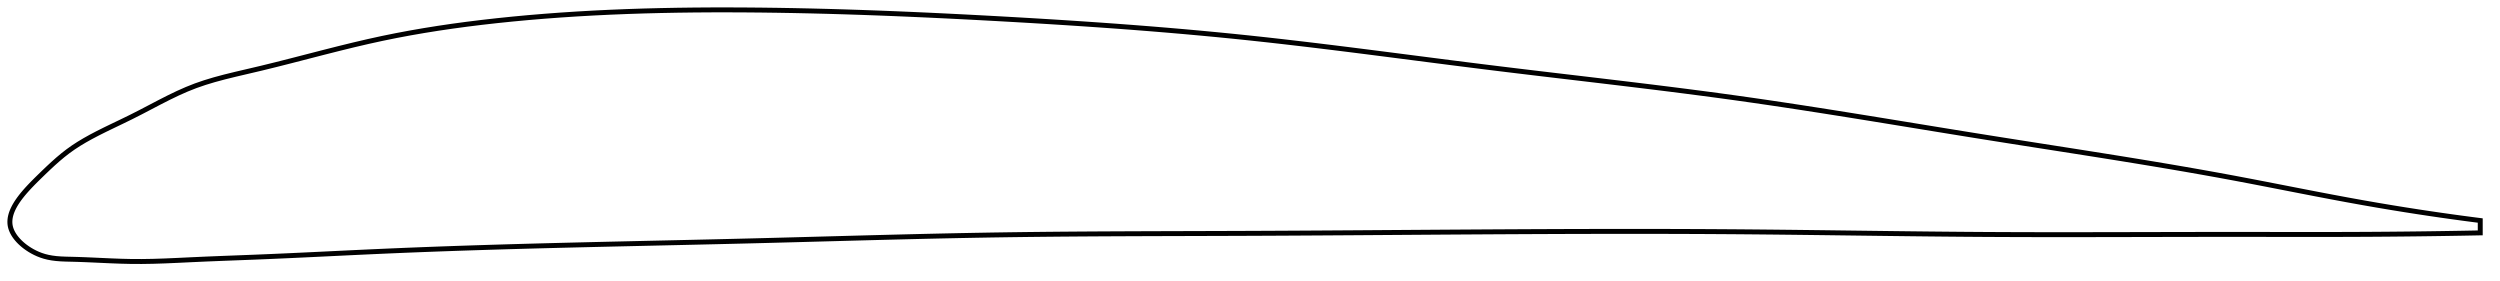 <?xml version="1.0" encoding="utf-8" ?>
<svg baseProfile="full" height="113.88" version="1.1" width="1012.217" xmlns="http://www.w3.org/2000/svg" xmlns:ev="http://www.w3.org/2001/xml-events" xmlns:xlink="http://www.w3.org/1999/xlink"><defs /><polygon fill="none" points="1004.217,89.288 1000.918,88.864 996.943,88.337 992.769,87.766 988.379,87.145 983.756,86.47 978.884,85.734 973.748,84.931 968.339,84.055 962.657,83.101 956.713,82.066 950.534,80.95 944.167,79.763 937.662,78.521 931.074,77.243 924.449,75.949 917.824,74.656 911.219,73.38 904.643,72.133 898.09,70.922 891.548,69.746 885.008,68.598 878.459,67.475 871.896,66.371 865.311,65.285 858.699,64.21 852.056,63.145 845.379,62.086 838.667,61.028 831.919,59.97 825.136,58.909 818.322,57.84 811.48,56.762 804.617,55.672 797.741,54.569 790.86,53.456 783.981,52.336 777.108,51.213 770.249,50.092 763.405,48.975 756.58,47.867 749.776,46.77 742.992,45.687 736.229,44.621 729.485,43.574 722.757,42.55 716.044,41.549 709.34,40.574 702.641,39.626 695.942,38.707 689.239,37.814 682.526,36.942 675.802,36.089 669.063,35.251 662.307,34.426 655.533,33.609 648.741,32.799 641.931,31.991 635.104,31.184 628.26,30.374 621.404,29.559 614.539,28.735 607.668,27.9 600.797,27.052 593.931,26.19 587.074,25.319 580.231,24.442 573.404,23.563 566.594,22.686 559.803,21.814 553.031,20.95 546.279,20.098 539.543,19.261 532.824,18.441 526.117,17.641 519.421,16.864 512.731,16.112 506.042,15.389 499.35,14.695 492.649,14.033 485.936,13.399 479.205,12.792 472.454,12.211 465.681,11.655 458.884,11.122 452.063,10.61 445.216,10.12 438.346,9.649 431.454,9.196 424.543,8.761 417.616,8.342 410.678,7.938 403.734,7.548 396.792,7.172 389.858,6.81 382.936,6.464 376.031,6.135 369.146,5.826 362.283,5.536 355.444,5.268 348.628,5.023 341.834,4.801 335.06,4.604 328.304,4.433 321.562,4.288 314.83,4.172 308.102,4.084 301.374,4.026 294.637,4.0 287.889,4.008 281.125,4.054 274.346,4.14 267.555,4.27 260.756,4.445 253.957,4.669 247.168,4.944 240.402,5.272 233.673,5.654 226.998,6.09 220.394,6.582 213.877,7.127 207.466,7.725 201.177,8.373 195.023,9.069 189.008,9.814 183.123,10.611 177.35,11.461 171.664,12.372 166.037,13.349 160.431,14.402 154.802,15.545 149.093,16.796 143.238,18.165 137.189,19.649 130.931,21.235 124.512,22.889 118.058,24.553 111.761,26.15 105.817,27.611 100.354,28.898 95.406,30.056 90.91,31.163 86.767,32.279 82.887,33.453 79.188,34.73 75.59,36.156 72.008,37.746 68.372,39.498 64.634,41.4 60.781,43.414 56.851,45.466 52.943,47.448 49.195,49.274 45.709,50.946 42.505,52.5 39.559,53.975 36.836,55.404 34.301,56.819 31.924,58.244 29.677,59.706 27.534,61.234 25.46,62.848 23.432,64.549 21.458,66.305 19.568,68.06 17.793,69.753 16.153,71.344 14.657,72.812 13.313,74.162 12.113,75.407 11.041,76.563 10.081,77.645 9.221,78.664 8.449,79.63 7.756,80.551 7.135,81.434 6.581,82.282 6.089,83.101 5.654,83.895 5.274,84.666 4.946,85.417 4.668,86.15 4.439,86.868 4.258,87.573 4.125,88.265 4.039,88.947 4.0,89.621 4.009,90.287 4.067,90.947 4.176,91.603 4.337,92.255 4.55,92.905 4.814,93.553 5.129,94.2 5.493,94.846 5.907,95.49 6.372,96.133 6.889,96.775 7.458,97.416 8.082,98.054 8.763,98.69 9.502,99.322 10.304,99.948 11.172,100.566 12.109,101.173 13.121,101.764 14.213,102.333 15.389,102.872 16.654,103.367 18.011,103.802 19.471,104.168 21.05,104.461 22.769,104.68 24.653,104.827 26.73,104.915 29.036,104.97 31.606,105.041 34.476,105.146 37.664,105.284 41.166,105.445 44.944,105.614 48.937,105.764 53.095,105.863 57.414,105.88 61.947,105.805 66.769,105.648 71.954,105.423 77.565,105.154 83.603,104.881 89.969,104.623 96.528,104.372 103.168,104.116 109.838,103.84 116.534,103.543 123.26,103.23 130.017,102.907 136.806,102.579 143.627,102.252 150.477,101.932 157.354,101.626 164.255,101.336 171.174,101.062 178.11,100.803 185.058,100.558 192.016,100.327 198.984,100.108 205.959,99.9 212.943,99.703 219.933,99.515 226.931,99.335 233.937,99.162 240.948,98.994 247.966,98.83 254.989,98.67 262.016,98.511 269.047,98.353 276.081,98.195 283.115,98.034 290.149,97.871 297.182,97.703 304.211,97.53 311.236,97.351 318.254,97.166 325.265,96.979 332.267,96.789 339.26,96.6 346.244,96.411 353.218,96.226 360.182,96.046 367.138,95.872 374.086,95.705 381.026,95.548 387.961,95.402 394.892,95.268 401.82,95.147 408.748,95.042 415.678,94.951 422.611,94.874 429.55,94.809 436.497,94.754 443.451,94.709 450.415,94.672 457.39,94.64 464.376,94.614 471.373,94.591 478.382,94.571 485.402,94.55 492.433,94.529 499.476,94.506 506.527,94.479 513.588,94.447 520.656,94.411 527.73,94.372 534.81,94.329 541.893,94.284 548.98,94.237 556.069,94.188 563.159,94.139 570.249,94.09 577.338,94.041 584.425,93.993 591.509,93.946 598.589,93.902 605.665,93.86 612.735,93.821 619.799,93.787 626.857,93.756 633.907,93.73 640.95,93.71 647.985,93.695 655.013,93.686 662.034,93.685 669.049,93.691 676.057,93.704 683.059,93.726 690.057,93.757 697.051,93.797 704.043,93.847 711.033,93.907 718.023,93.975 725.013,94.051 732.006,94.133 739,94.219 745.995,94.308 752.993,94.397 759.991,94.486 766.99,94.572 773.988,94.655 780.983,94.732 787.974,94.802 794.96,94.863 801.936,94.914 808.903,94.953 815.855,94.981 822.793,94.999 829.716,95.008 836.624,95.01 843.519,95.006 850.402,94.997 857.278,94.985 864.15,94.97 871.023,94.955 877.904,94.94 884.799,94.926 891.717,94.916 898.667,94.909 905.661,94.909 912.708,94.913 919.805,94.921 926.896,94.929 933.993,94.934 941.044,94.931 947.949,94.92 954.634,94.897 961.033,94.862 967.106,94.817 972.839,94.763 978.236,94.704 983.313,94.639 988.093,94.571 992.6,94.5 996.857,94.428 1000.888,94.353 1004.217,94.288" stroke="black" stroke-width="2.0" /></svg>